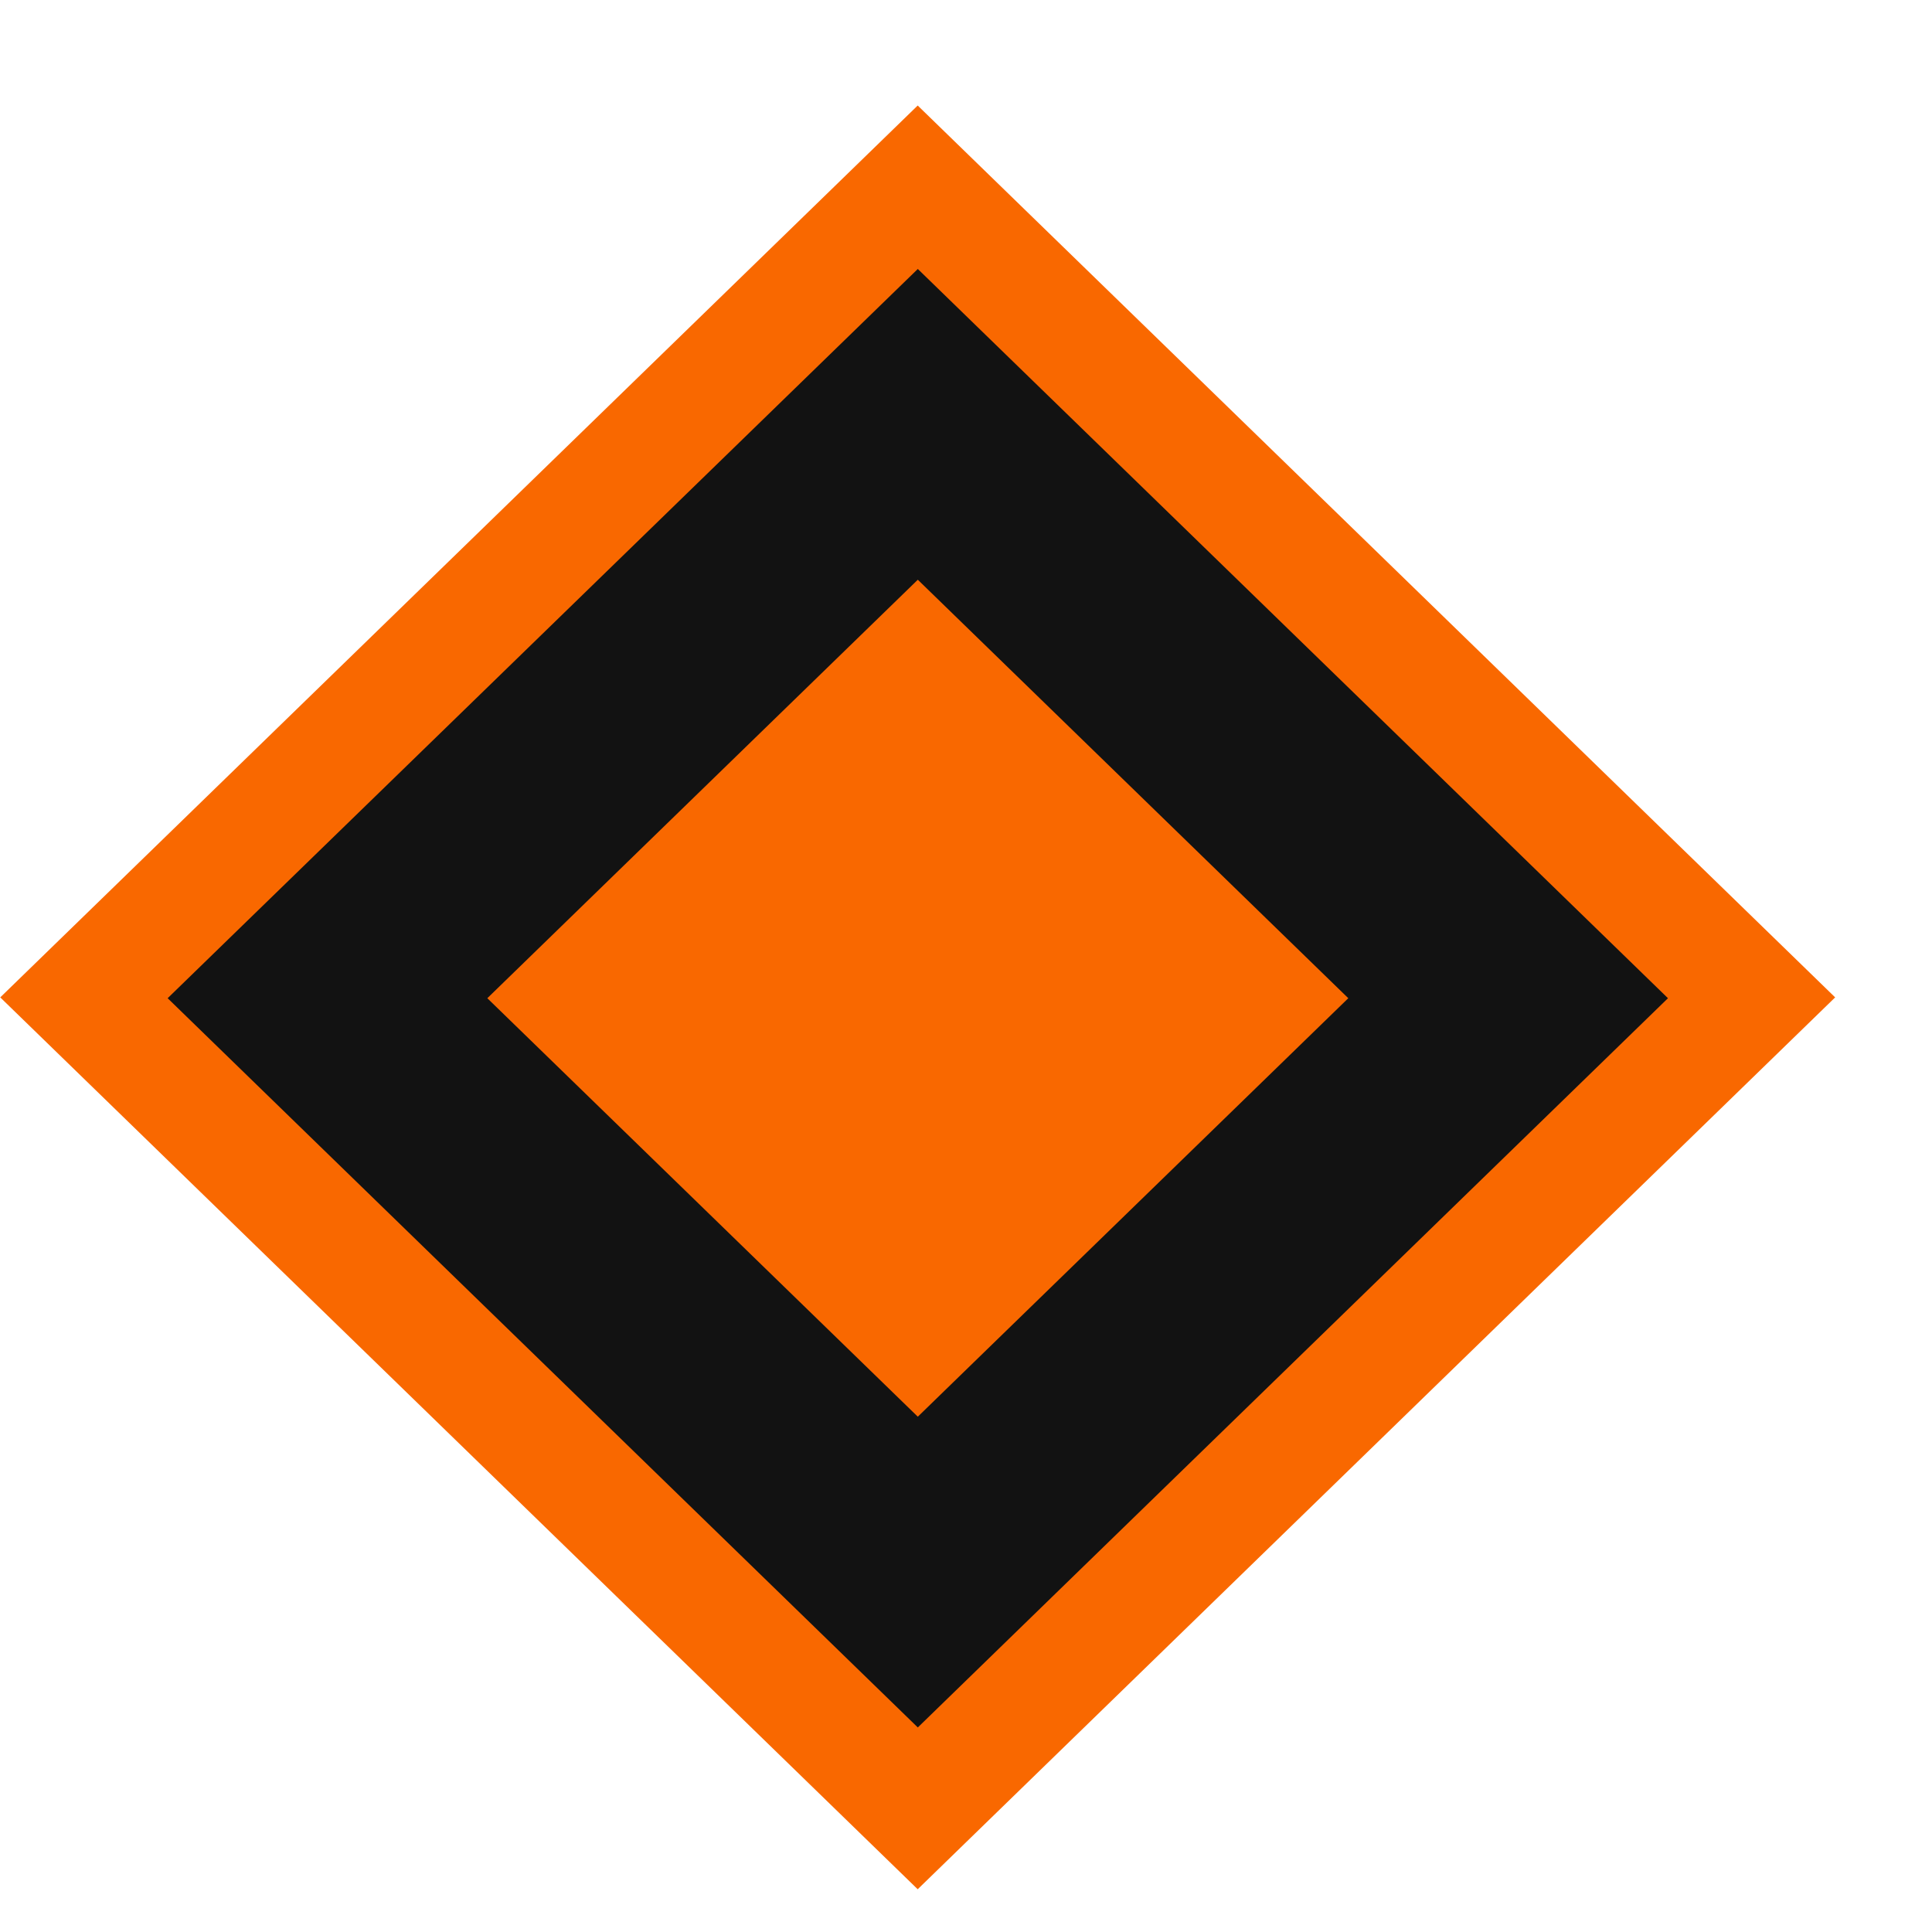 <svg width="13" height="13" viewBox="0 0 13 13" fill="none" xmlns="http://www.w3.org/2000/svg">
<rect width="8.61" height="8.61" transform="matrix(0.717 0.697 -0.717 0.697 6.175 0.71)" fill="#F96800"/>
<rect y="1.045" width="5.54" height="5.54" transform="matrix(0.717 0.697 -0.717 0.697 6.925 2.127)" fill="#F96800" stroke="#121212" stroke-width="1.5"/>
</svg>
